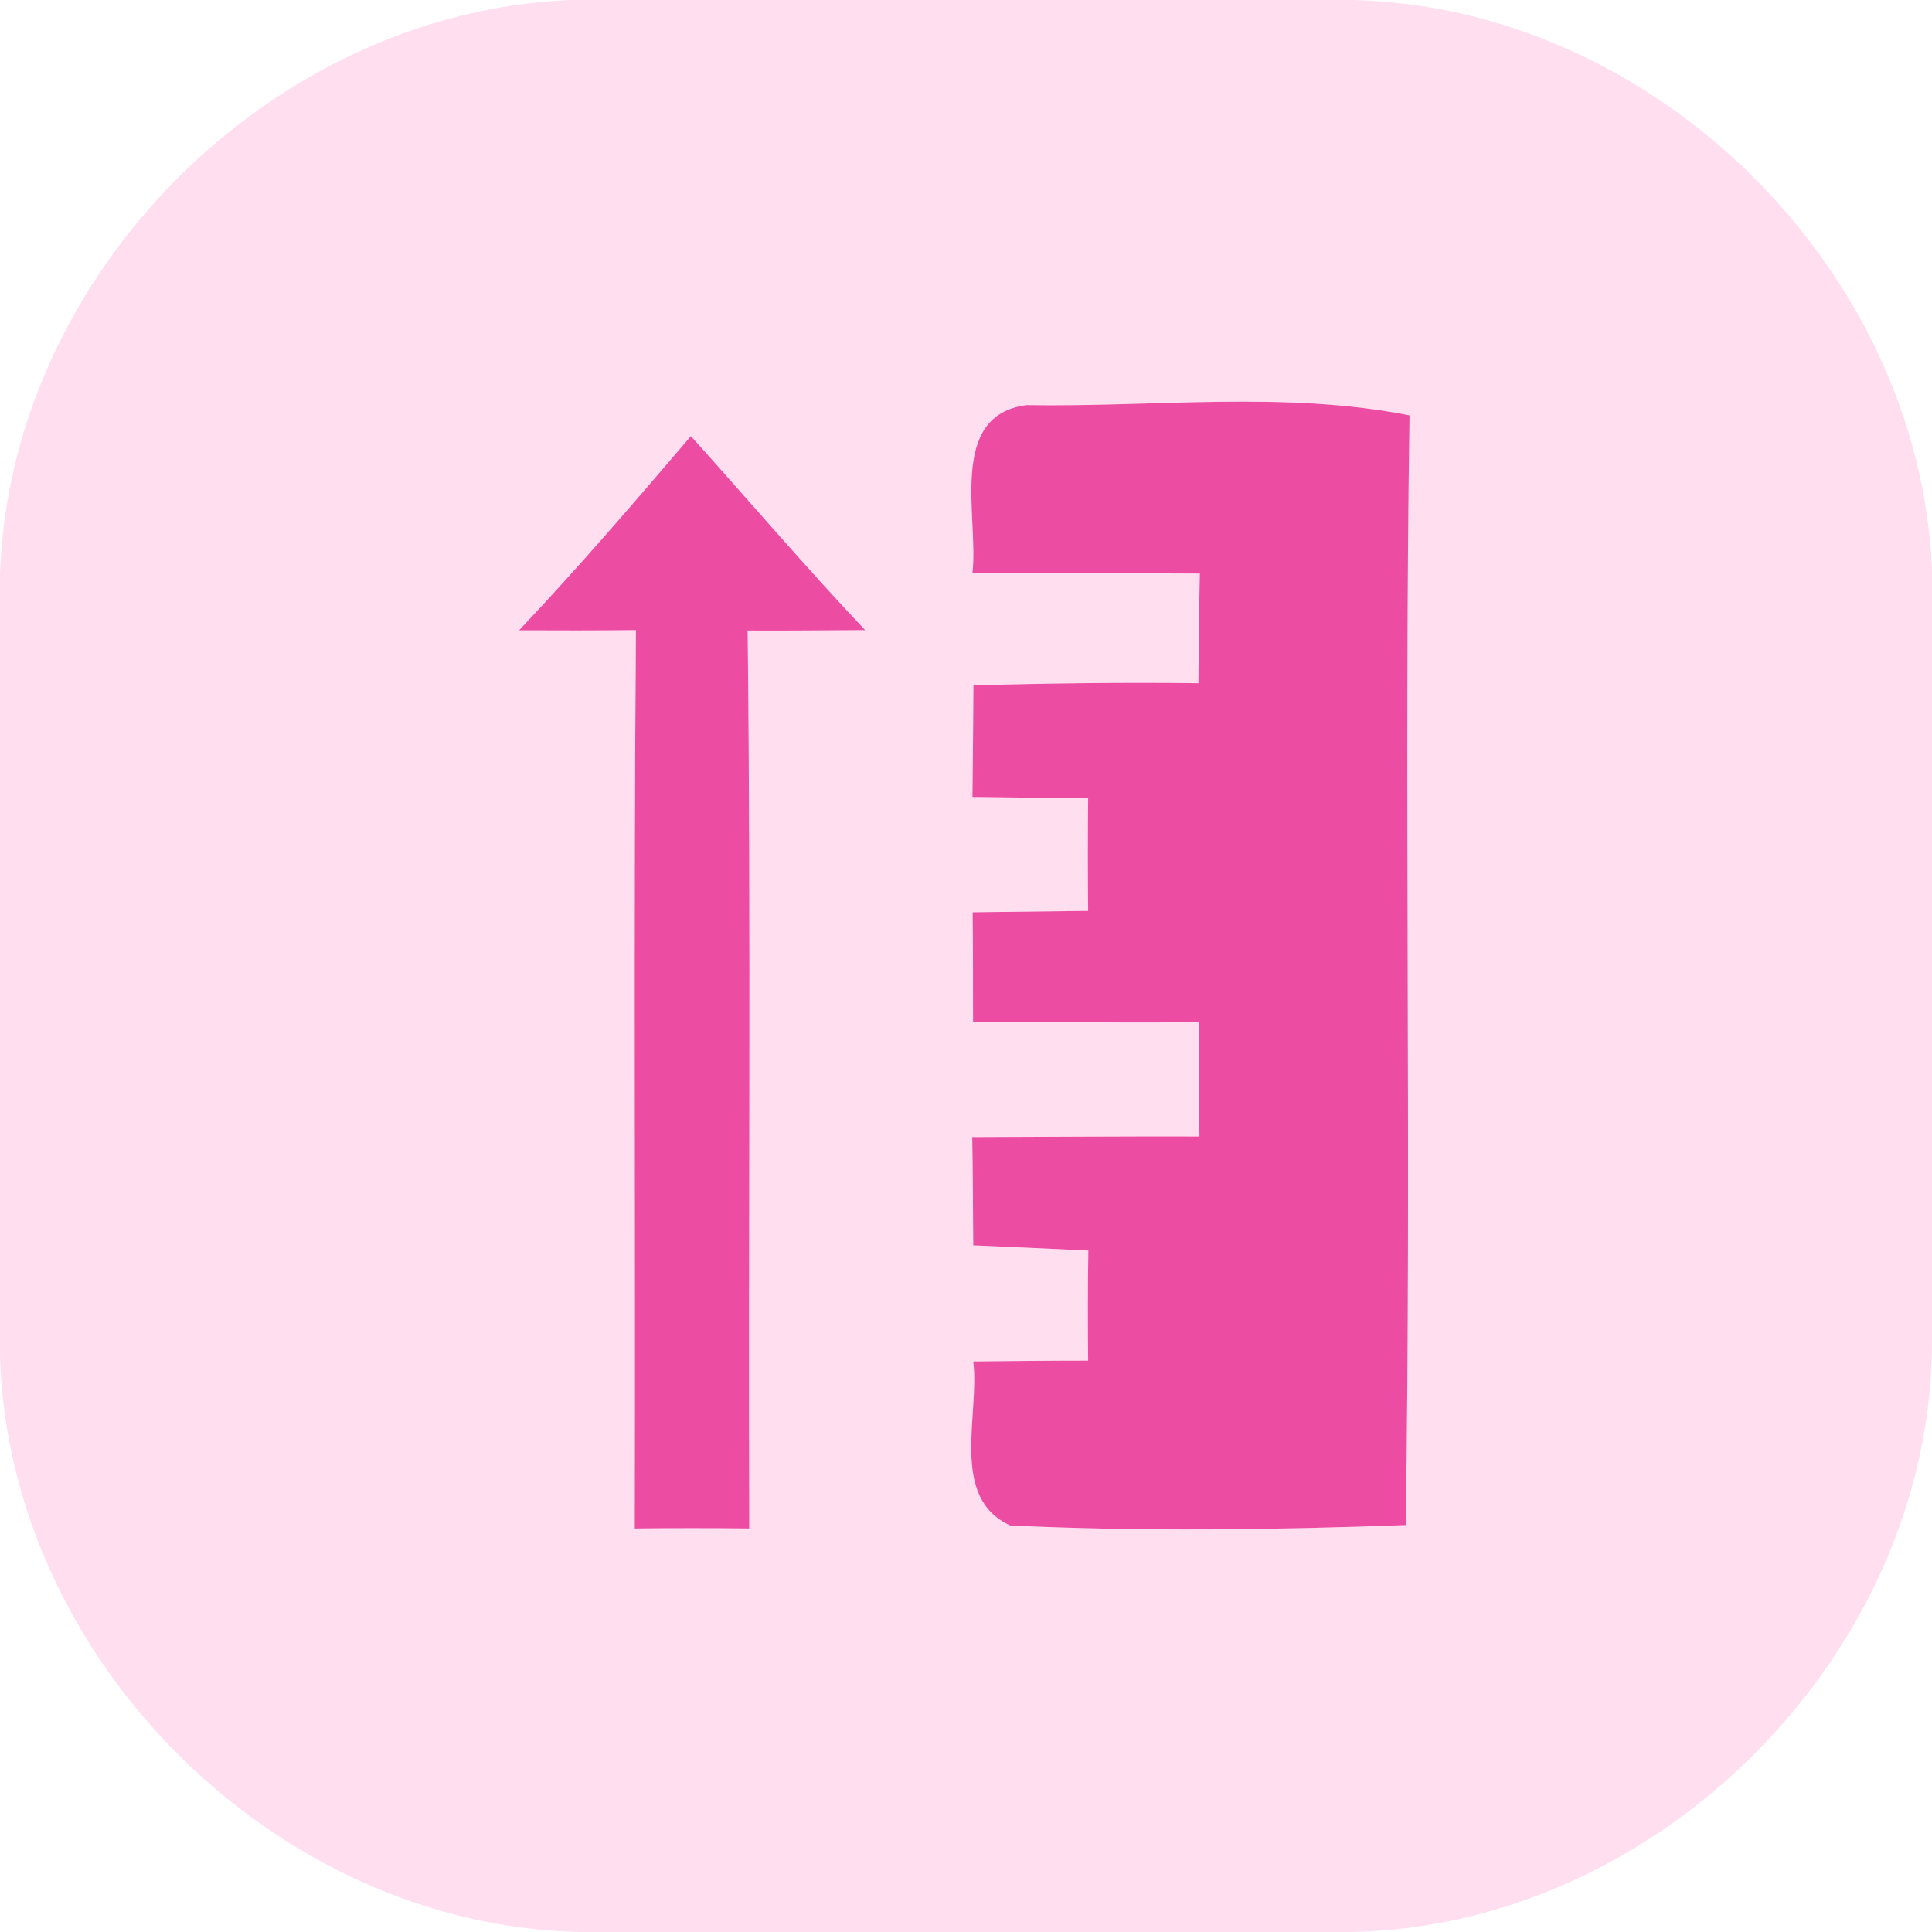 <?xml version="1.0" encoding="UTF-8" ?>
<!DOCTYPE svg PUBLIC "-//W3C//DTD SVG 1.1//EN" "http://www.w3.org/Graphics/SVG/1.1/DTD/svg11.dtd">
<svg width="96pt" height="96pt" viewBox="0 0 96 96" version="1.1" xmlns="http://www.w3.org/2000/svg">
<g id="#ffdef0ff">
<path fill="#ffdef0" opacity="1.00" d=" M 28.32 0.00 L 67.17 0.00 C 82.18 0.32 95.37 13.32 96.00 28.31 L 96.00 66.48 C 96.10 81.93 82.59 95.71 67.15 96.00 L 28.83 96.00 C 13.71 95.69 0.43 82.48 0.00 67.37 L 0.00 28.53 C 0.50 13.62 13.44 0.63 28.32 0.00 M 48.32 28.46 C 52.09 28.46 55.85 28.49 59.62 28.50 C 59.58 30.32 59.56 32.13 59.55 33.95 C 55.82 33.90 52.09 33.96 48.37 34.05 C 48.36 35.90 48.34 37.75 48.32 39.60 C 50.23 39.62 52.15 39.65 54.07 39.67 C 54.05 41.54 54.05 43.40 54.07 45.26 C 52.16 45.28 50.24 45.31 48.33 45.33 C 48.35 47.15 48.35 48.97 48.35 50.79 C 52.09 50.79 55.82 50.82 59.56 50.80 C 59.56 52.69 59.58 54.58 59.60 56.47 C 55.84 56.46 52.08 56.49 48.31 56.50 C 48.34 58.29 48.35 60.09 48.36 61.88 C 50.27 61.96 52.17 62.05 54.08 62.14 C 54.05 63.96 54.05 65.78 54.07 67.61 C 52.16 67.61 50.26 67.63 48.36 67.65 C 48.69 70.28 47.16 74.43 50.20 75.80 C 56.73 76.11 63.31 76.02 69.85 75.78 C 70.14 57.40 69.76 39.02 70.04 20.64 C 63.81 19.41 57.33 20.24 51.00 20.13 C 47.06 20.65 48.64 25.72 48.32 28.46 M 34.33 21.67 C 31.54 24.94 28.74 28.20 25.79 31.32 C 27.72 31.33 29.66 31.33 31.60 31.31 C 31.48 46.19 31.58 61.07 31.54 75.95 C 33.44 75.93 35.33 75.93 37.23 75.95 C 37.18 61.08 37.32 46.20 37.15 31.33 C 39.09 31.34 41.04 31.32 42.99 31.31 C 40.02 28.17 37.22 24.88 34.33 21.67 Z" />
</g>
<g id="#ec4ca2ff">
<path fill="#ec4ca2" opacity="1.00" d=" M 48.32 28.46 C 48.64 25.72 47.06 20.65 51.00 20.13 C 57.33 20.24 63.81 19.41 70.04 20.64 C 69.76 39.02 70.14 57.40 69.85 75.78 C 63.31 76.02 56.73 76.11 50.20 75.80 C 47.16 74.43 48.69 70.28 48.36 67.65 C 50.26 67.63 52.16 67.61 54.07 67.61 C 54.05 65.78 54.05 63.96 54.08 62.14 C 52.17 62.05 50.27 61.96 48.36 61.88 C 48.35 60.09 48.34 58.29 48.31 56.50 C 52.08 56.49 55.84 56.46 59.60 56.47 C 59.58 54.58 59.56 52.69 59.56 50.80 C 55.82 50.82 52.09 50.79 48.35 50.79 C 48.35 48.97 48.35 47.15 48.33 45.33 C 50.24 45.31 52.16 45.28 54.07 45.26 C 54.05 43.40 54.05 41.54 54.07 39.67 C 52.15 39.65 50.23 39.62 48.32 39.60 C 48.34 37.75 48.36 35.90 48.37 34.05 C 52.09 33.96 55.82 33.90 59.55 33.95 C 59.56 32.13 59.58 30.32 59.62 28.50 C 55.85 28.49 52.09 28.46 48.32 28.46 Z" />
<path fill="#ec4ca2" opacity="1.00" d=" M 34.33 21.67 C 37.22 24.88 40.02 28.17 42.99 31.31 C 41.04 31.32 39.09 31.34 37.15 31.33 C 37.32 46.20 37.18 61.08 37.23 75.95 C 35.33 75.93 33.44 75.93 31.54 75.95 C 31.58 61.07 31.48 46.19 31.60 31.31 C 29.66 31.33 27.72 31.33 25.79 31.32 C 28.74 28.20 31.54 24.94 34.33 21.67 Z" />
</g>
</svg>
